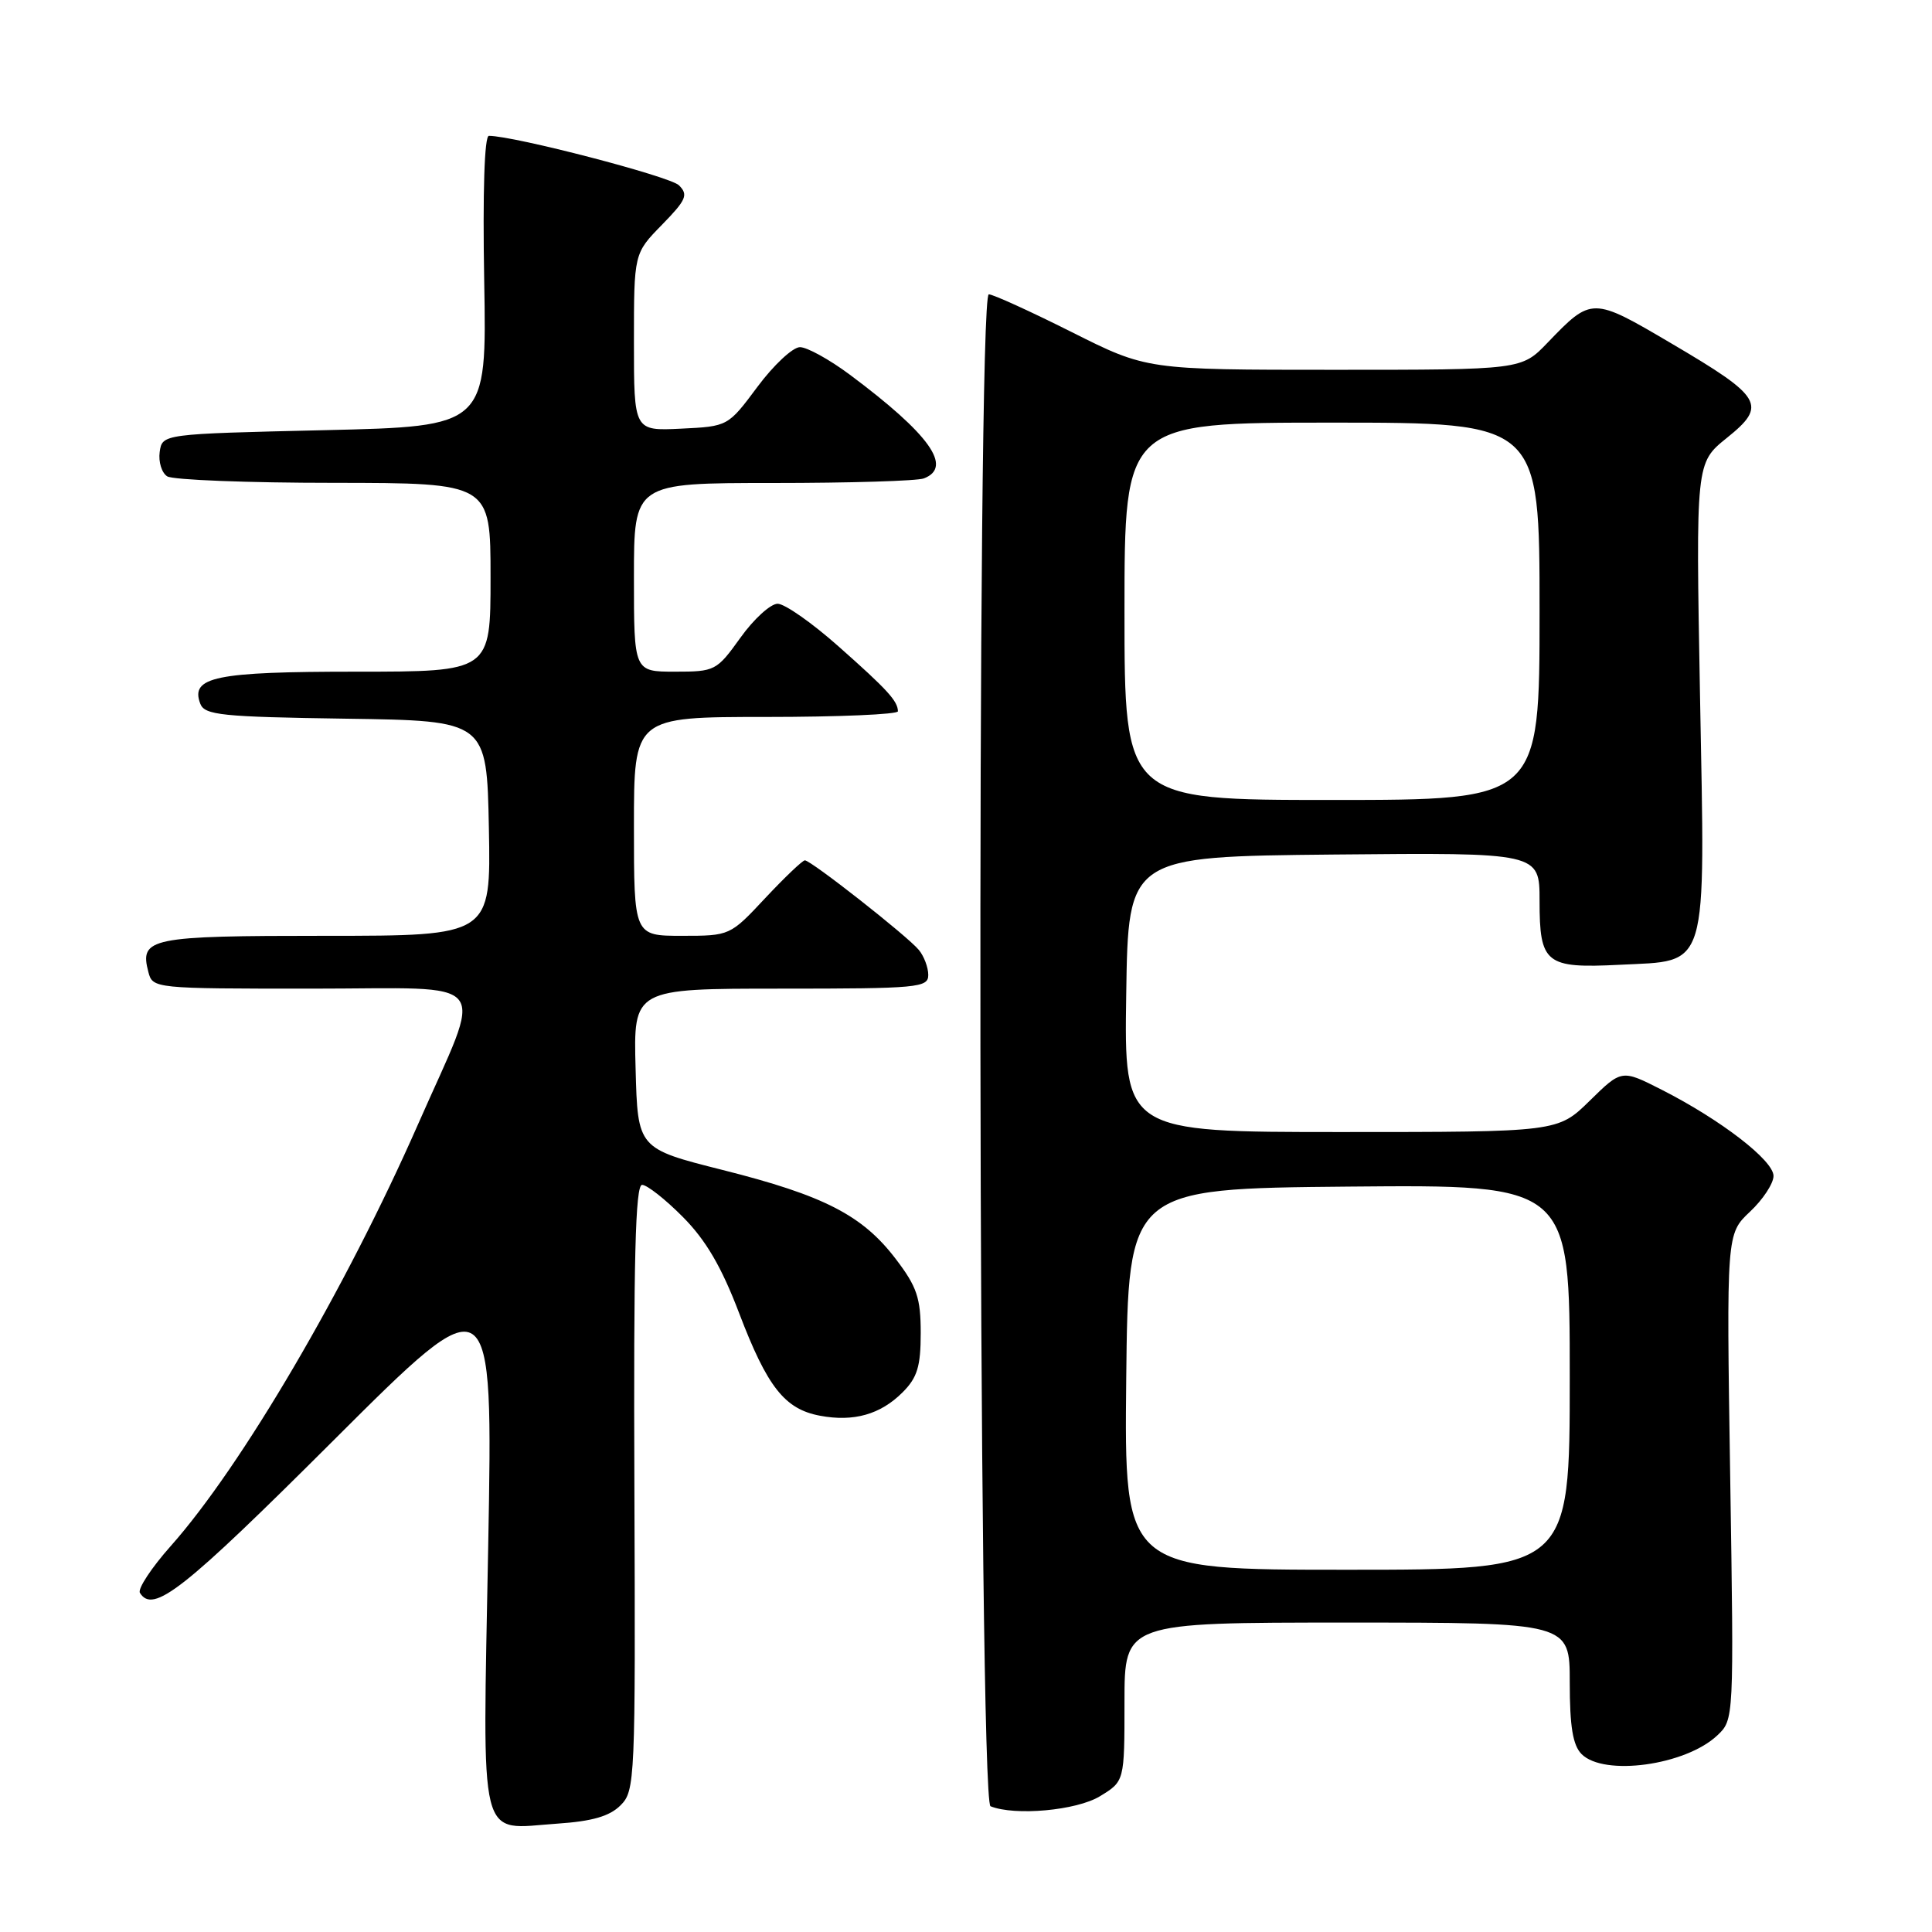 <?xml version="1.0" encoding="UTF-8" standalone="no"?>
<!DOCTYPE svg PUBLIC "-//W3C//DTD SVG 1.1//EN" "http://www.w3.org/Graphics/SVG/1.1/DTD/svg11.dtd" >
<svg xmlns="http://www.w3.org/2000/svg" xmlns:xlink="http://www.w3.org/1999/xlink" version="1.1" viewBox="0 0 256 256">
 <g >
 <path fill="currentColor"
d=" M 82.22 239.22 C 84.15 237.30 84.21 235.94 84.06 197.12 C 83.94 166.87 84.19 157.00 85.08 157.00 C 85.73 157.00 88.16 158.91 90.48 161.25 C 93.53 164.32 95.60 167.85 97.94 174.00 C 101.67 183.79 103.98 186.72 108.65 187.59 C 113.11 188.43 116.66 187.43 119.59 184.50 C 121.55 182.54 122.00 181.07 122.00 176.62 C 122.00 171.98 121.50 170.50 118.70 166.83 C 114.29 161.03 109.19 158.41 95.76 155.03 C 84.50 152.19 84.50 152.19 84.22 141.60 C 83.93 131.00 83.93 131.00 103.47 131.00 C 121.65 131.00 123.00 130.87 123.00 129.19 C 123.00 128.20 122.44 126.70 121.75 125.87 C 120.26 124.05 107.46 114.00 106.65 114.00 C 106.34 114.00 103.98 116.25 101.40 119.00 C 96.74 123.99 96.71 124.00 90.36 124.00 C 84.00 124.00 84.00 124.00 84.00 109.50 C 84.00 95.00 84.00 95.00 101.50 95.00 C 111.12 95.00 118.99 94.66 118.98 94.25 C 118.96 92.89 117.58 91.38 111.12 85.66 C 107.62 82.55 103.98 80.00 103.04 80.00 C 102.11 80.00 99.88 82.02 98.11 84.50 C 94.96 88.89 94.74 89.00 89.44 89.00 C 84.00 89.00 84.00 89.00 84.00 76.50 C 84.00 64.00 84.00 64.00 102.42 64.00 C 112.55 64.00 121.55 63.73 122.42 63.39 C 126.30 61.90 123.18 57.54 112.61 49.65 C 109.91 47.64 106.94 46.00 106.00 46.00 C 105.05 46.00 102.52 48.36 100.37 51.25 C 96.46 56.50 96.46 56.50 90.23 56.80 C 84.00 57.10 84.00 57.10 84.00 45.34 C 84.00 33.58 84.00 33.58 87.71 29.79 C 90.95 26.47 91.23 25.81 89.96 24.55 C 88.76 23.37 68.11 18.00 64.78 18.00 C 64.19 18.00 63.95 25.46 64.16 37.25 C 64.50 56.50 64.50 56.50 43.00 57.00 C 21.50 57.50 21.50 57.50 21.16 59.89 C 20.98 61.20 21.43 62.66 22.16 63.12 C 22.90 63.59 32.84 63.98 44.25 63.98 C 65.00 64.00 65.00 64.00 65.00 76.50 C 65.00 89.00 65.00 89.00 47.19 89.00 C 28.51 89.00 25.18 89.69 26.54 93.25 C 27.12 94.76 29.36 94.99 45.85 95.23 C 64.50 95.50 64.50 95.50 64.78 109.75 C 65.05 124.00 65.05 124.00 43.15 124.00 C 19.82 124.00 18.47 124.27 19.66 128.80 C 20.23 130.98 20.44 131.00 41.23 131.00 C 65.76 131.00 64.18 128.99 55.38 149.00 C 45.80 170.77 32.02 194.28 22.64 204.84 C 20.06 207.74 18.22 210.54 18.54 211.06 C 20.28 213.88 24.26 210.75 44.17 190.88 C 65.33 169.76 65.33 169.76 64.69 204.84 C 63.95 245.22 63.23 242.36 73.87 241.64 C 78.48 241.33 80.78 240.66 82.22 239.22 Z  M 145.75 238.01 C 149.00 236.03 149.00 236.03 149.00 225.51 C 149.00 215.00 149.00 215.00 178.50 215.00 C 208.00 215.00 208.00 215.00 208.00 222.93 C 208.00 228.80 208.41 231.26 209.57 232.43 C 212.54 235.40 223.33 233.92 227.54 229.96 C 229.76 227.87 229.76 227.87 229.26 195.69 C 228.76 163.50 228.76 163.50 231.88 160.56 C 233.60 158.95 235.00 156.81 235.00 155.82 C 235.00 153.76 228.02 148.38 220.19 144.40 C 214.88 141.70 214.88 141.70 210.65 145.85 C 206.42 150.00 206.42 150.00 177.69 150.00 C 148.95 150.00 148.95 150.00 149.23 131.75 C 149.50 113.50 149.50 113.50 176.75 113.23 C 204.00 112.97 204.00 112.97 204.00 119.36 C 204.00 127.69 204.80 128.33 214.59 127.84 C 226.52 127.23 225.94 129.16 225.26 92.16 C 224.70 61.34 224.70 61.34 228.81 58.03 C 234.20 53.70 233.58 52.63 221.49 45.52 C 210.96 39.32 210.92 39.32 205.05 45.42 C 201.61 49.00 201.61 49.00 176.79 49.00 C 151.96 49.00 151.96 49.00 142.00 44.00 C 136.52 41.25 131.58 39.00 131.02 39.00 C 129.39 39.00 129.62 238.68 131.25 239.34 C 134.49 240.64 142.66 239.90 145.75 238.01 Z  M 149.23 182.75 C 149.50 157.50 149.50 157.50 178.75 157.23 C 208.00 156.97 208.00 156.97 208.00 182.48 C 208.00 208.00 208.00 208.00 178.48 208.00 C 148.97 208.00 148.97 208.00 149.23 182.75 Z  M 149.00 81.00 C 149.00 56.00 149.00 56.00 176.50 56.00 C 204.00 56.00 204.00 56.00 204.00 81.00 C 204.00 106.00 204.00 106.00 176.50 106.00 C 149.00 106.00 149.00 106.00 149.00 81.00 Z "/>
</g>
</svg>